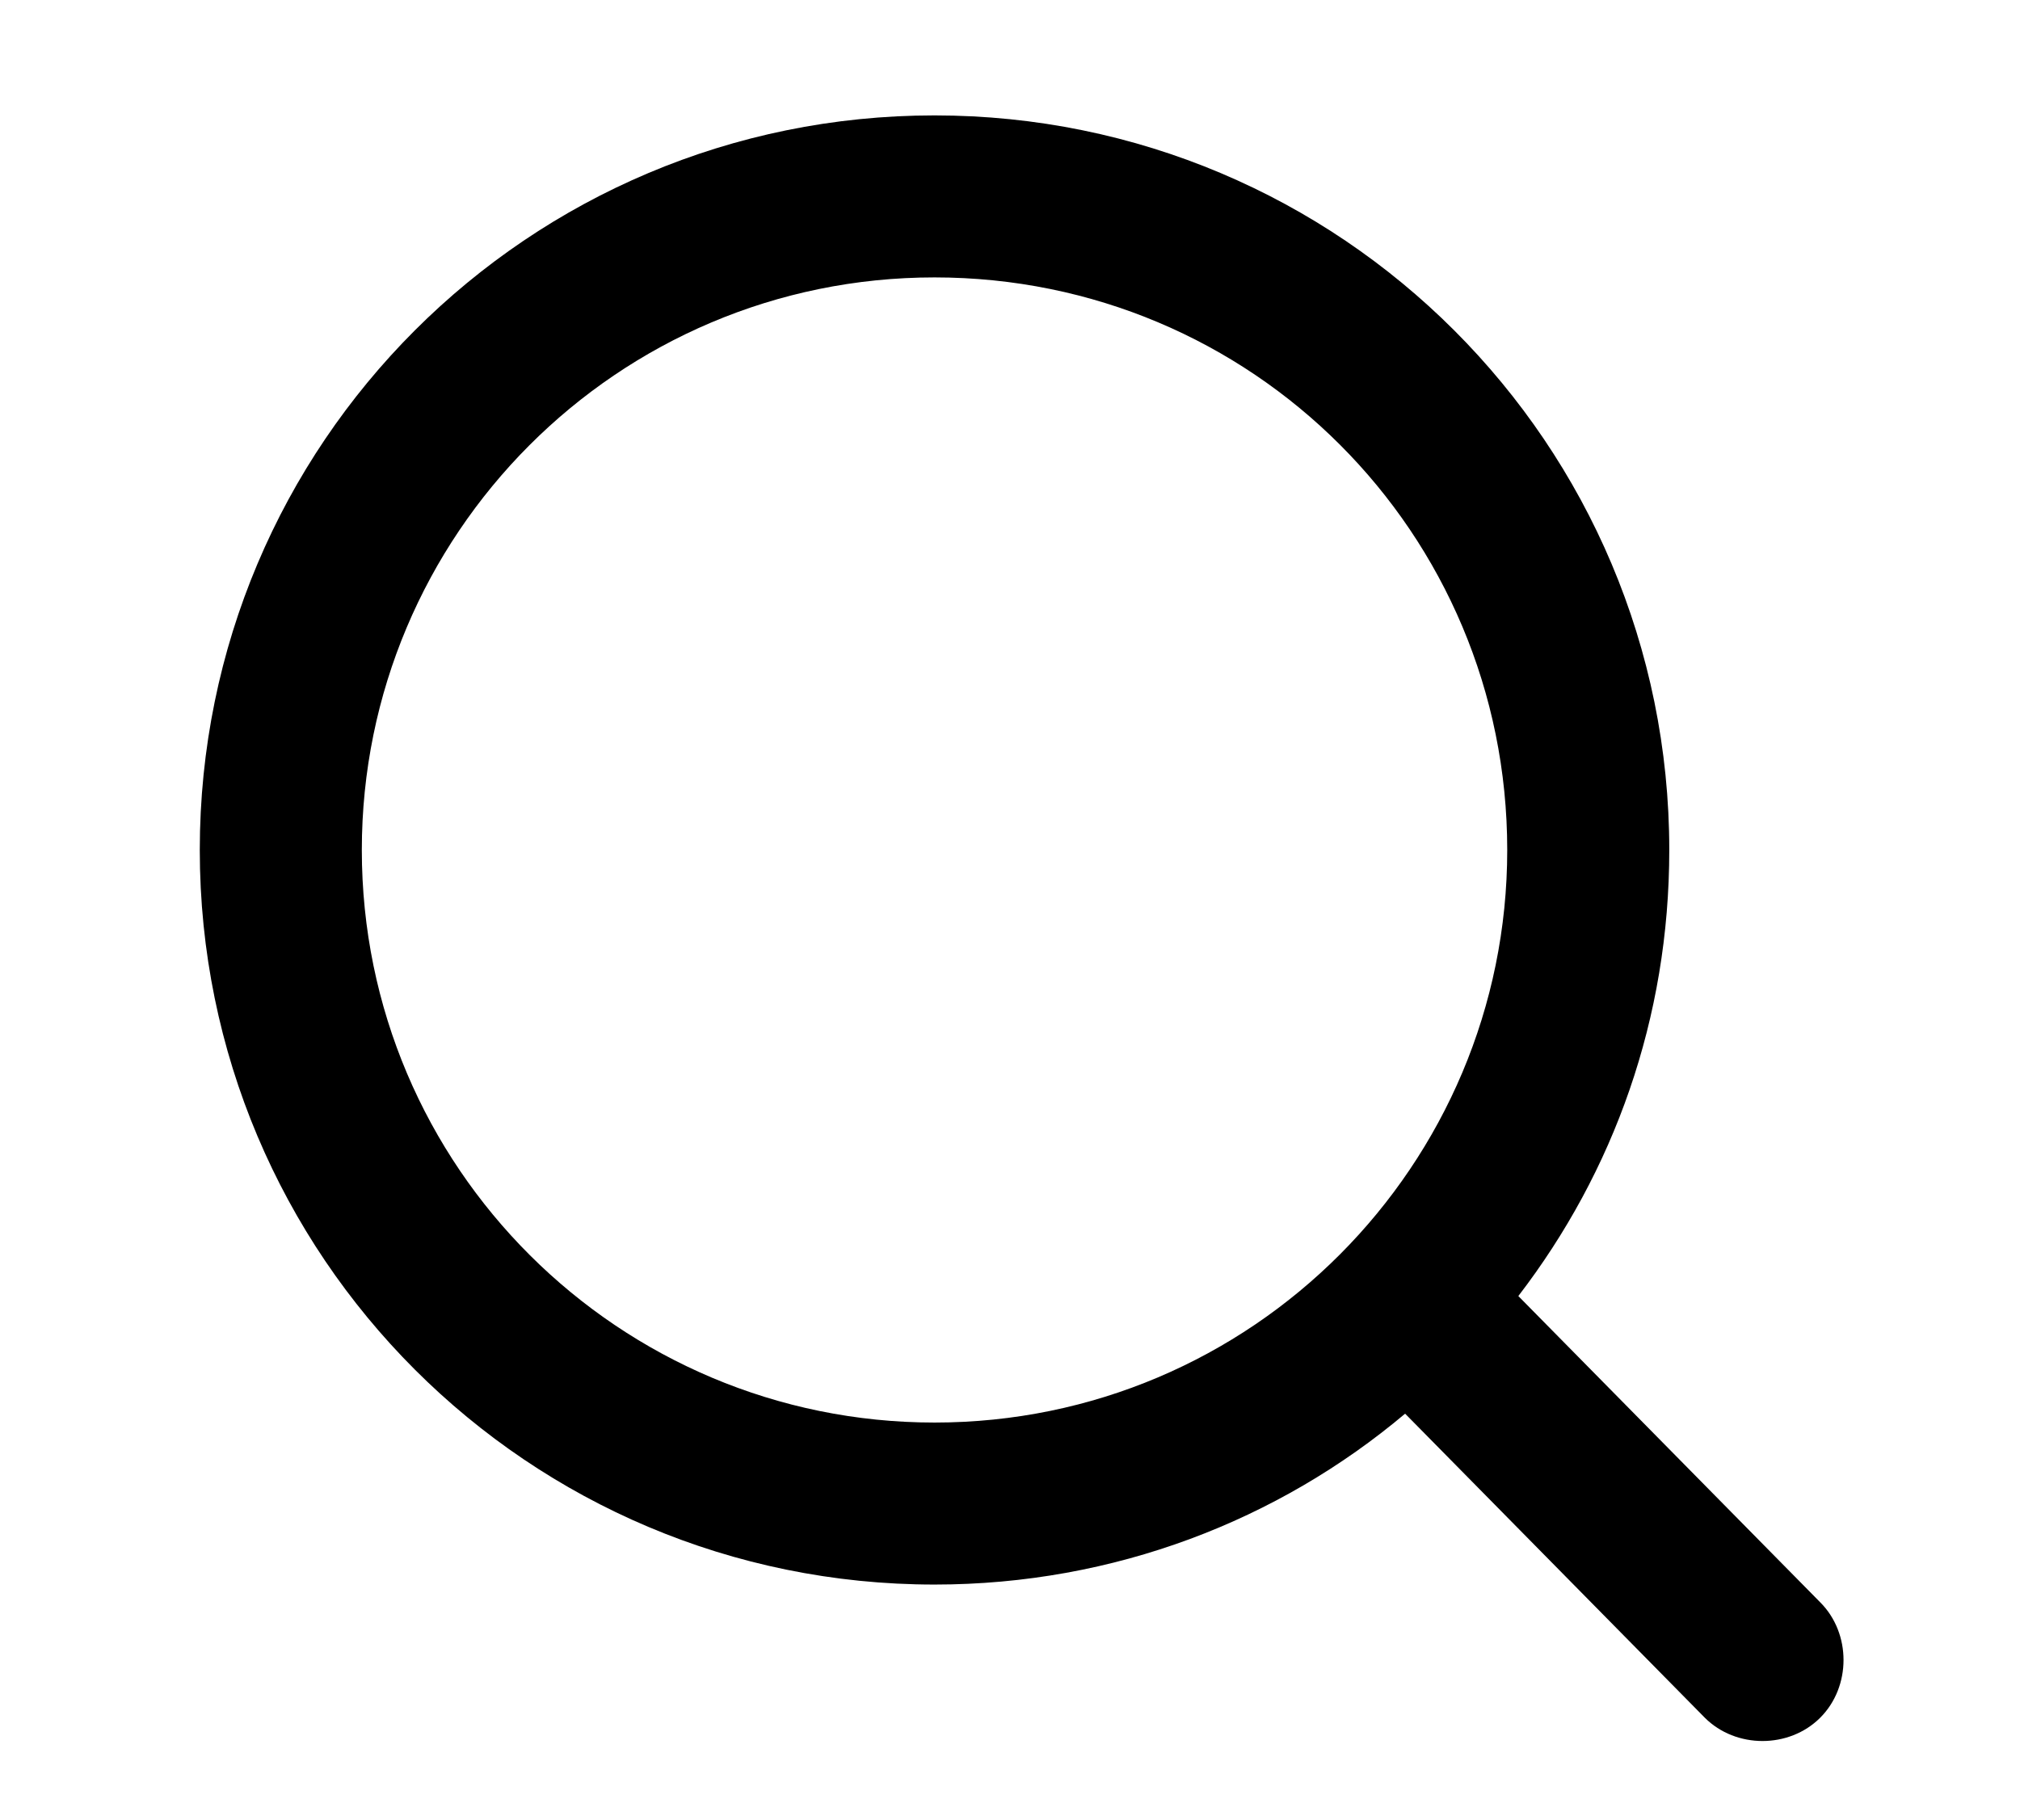 <?xml version="1.0" encoding="utf-8"?>
<!-- Generator: Adobe Illustrator 22.0.0, SVG Export Plug-In . SVG Version: 6.00 Build 0)  -->
<svg version="1.1" id="Layer_1" xmlns="http://www.w3.org/2000/svg" xmlns:xlink="http://www.w3.org/1999/xlink" x="0px" y="0px"
	 viewBox="0 0 91 82" style="enable-background:new 0 0 91 82;" xml:space="preserve">
<style type="text/css">
	.st11{display:none;}
	.st12{display:inline;fill-rule:evenodd;clip-rule:evenodd;fill:none;stroke:#000000;stroke-width:8;stroke-miterlimit:2.613;}
	.st13{display:inline;fill-rule:evenodd;clip-rule:evenodd;stroke:#000000;stroke-width:8;stroke-miterlimit:2.613;}
	.st14{fill-rule:evenodd;clip-rule:evenodd;}
</style>
<g class="st11">
	<path class="st1" d="M45.6,35.8c8.1,0,14.8-6.6,14.8-14.8S53.7,6.2,45.6,6.2S30.8,12.9,30.8,21S37.4,35.8,45.6,35.8z"/>
	<path class="st1" d="M45.7,42.2c-18.4-0.1-33.3,13.4-33.4,30c0,0.6,0,1.2,0.1,1.8h66.4c0-0.5,0-1,0.1-1.6
		C78.9,55.8,64.1,42.3,45.7,42.2z"/>
</g>
<g class="st11">
	<path class="st12" d="M44.9,7c6.2,0,11.2,5,11.2,11.2c0,1.1-0.2,2.2-0.5,3.2H34.2c-0.3-1-0.5-2.1-0.5-3.2C33.8,12,38.7,7,44.9,7z"/>
	<rect x="22.2" y="21.3" class="st1" width="45.5" height="53.2"/>
	<path class="st3" d="M35.9,25h18c1.2,0,2.1,1,2.1,2.1v0c0,1.2-1,2.1-2.1,2.1h-18c-1.2,0-2.1-1-2.1-2.1v0C33.8,26,34.7,25,35.9,25z"
		/>
</g>
<path class="st14" d="M42.1,5.2c18.3,0,33.1,14.8,33.1,33.1c0,7.6-2.5,14.5-6.8,20.1l13.6,13.8c1.4,1.4,1.4,3.8,0,5.2v0
	c-1.4,1.4-3.8,1.4-5.2,0L63.3,63.7c-5.7,4.8-13.1,7.7-21.2,7.7C23.8,71.4,9,56.6,9,38.3S23.8,5.2,42.1,5.2L42.1,5.2z M42.1,12.5
	c-14.3,0-25.8,11.6-25.8,25.8c0,14.3,11.6,25.8,25.8,25.8c14.3,0,25.8-11.6,25.8-25.8C67.9,24,56.4,12.5,42.1,12.5z"/>
</svg>
